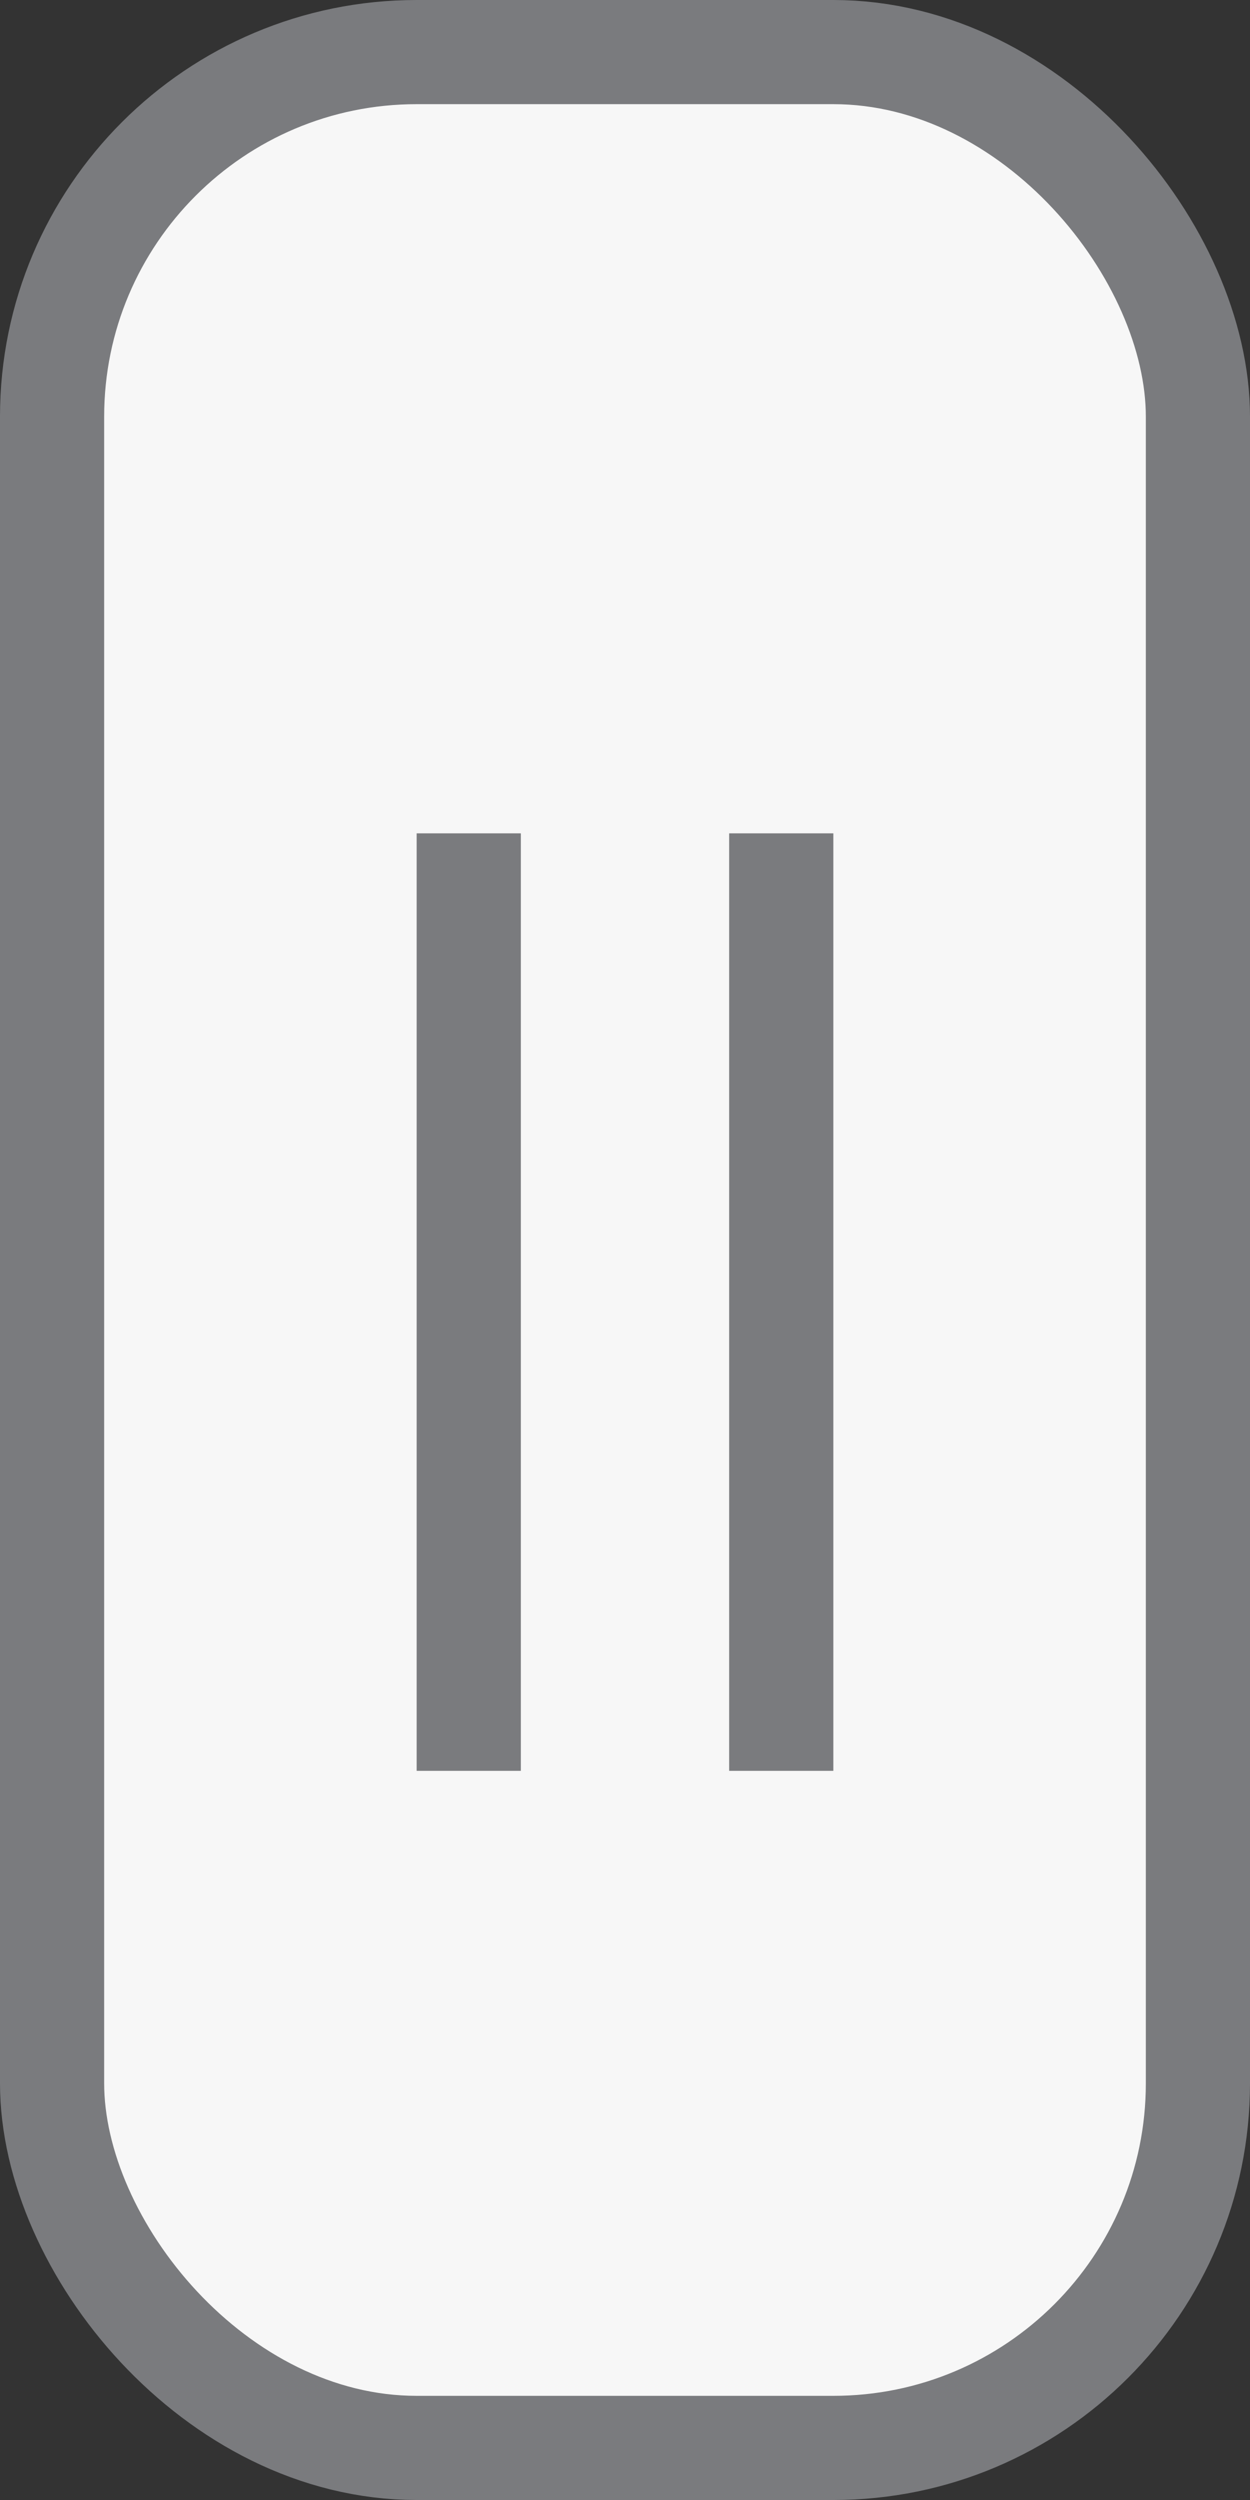<svg width="12" height="24" viewBox="0 0 12 24" fill="none" xmlns="http://www.w3.org/2000/svg">
<rect x="0" y="0" width="12" height="24" fill="#333333" stroke="none"/>
<rect x="0.5" y="0.5" width="11" height="23" rx="3.5" fill="#F7F7F7" stroke="#7A7B7E"/>
<line x1="4.5" y1="8" x2="4.5" y2="17" stroke="#7A7B7E"/>
<line x1="7.5" y1="8" x2="7.5" y2="17" stroke="#7A7B7E"/>
</svg>
